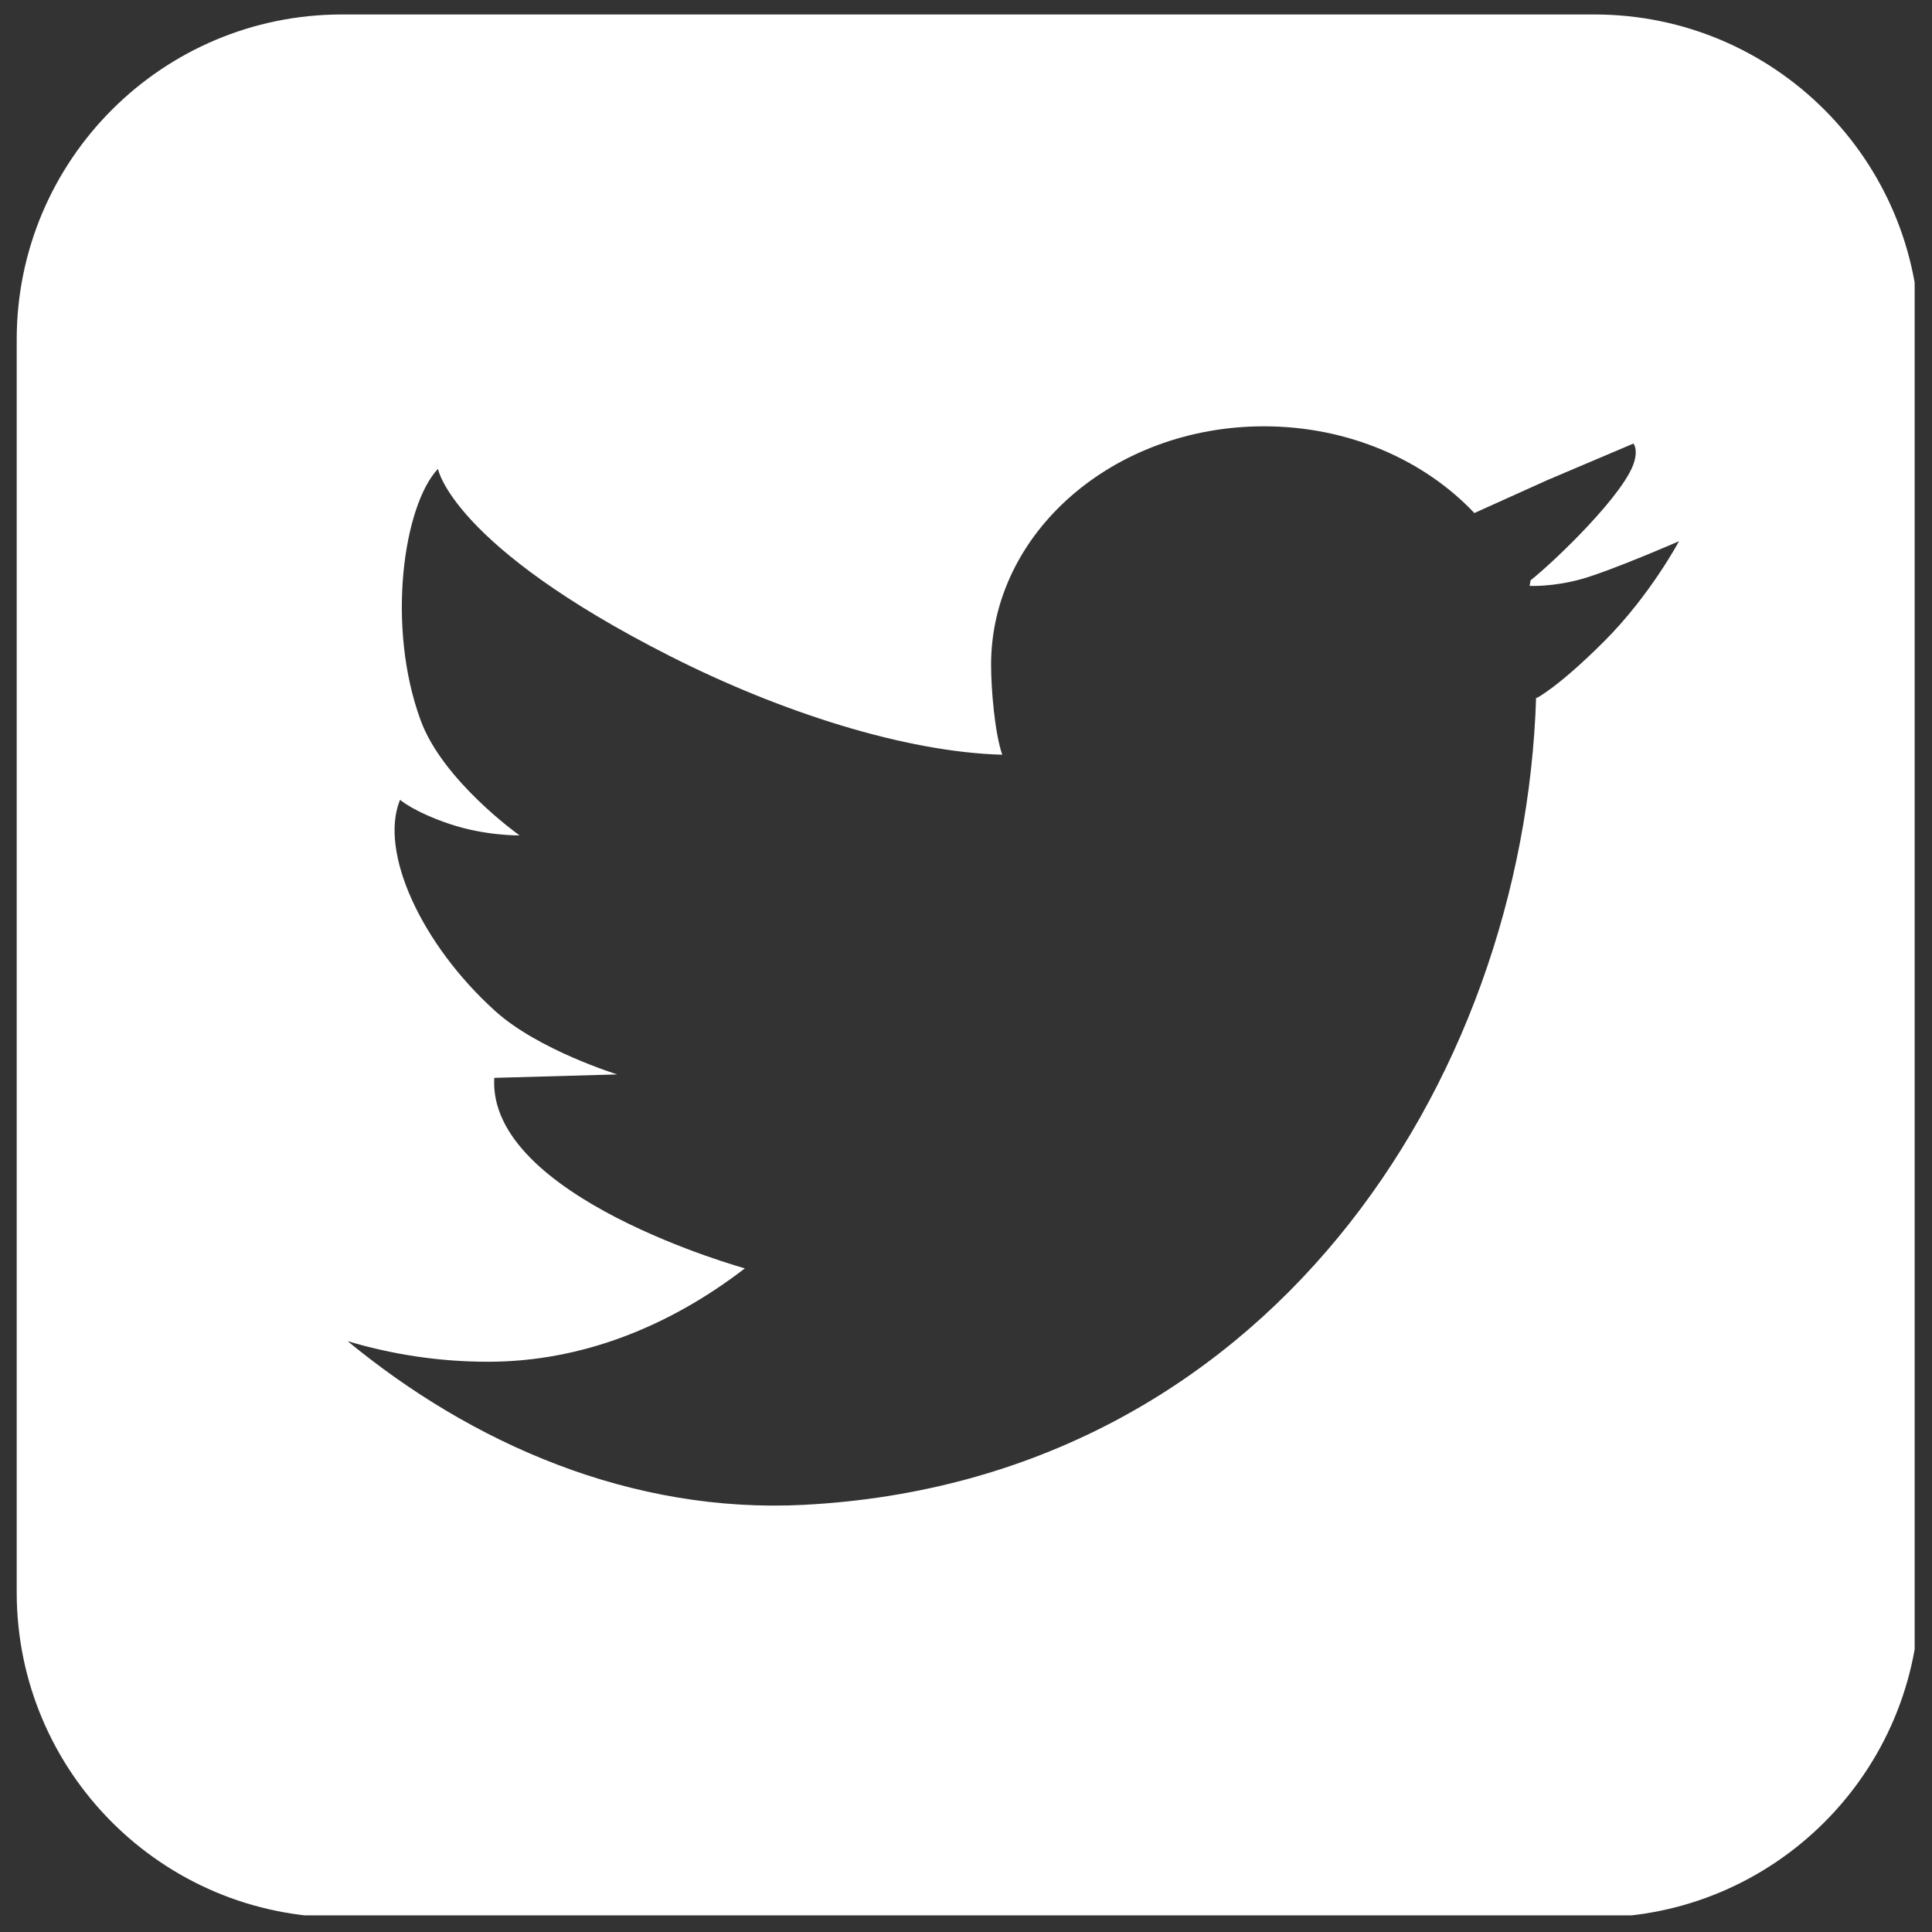 <?xml version="1.0" encoding="UTF-8" standalone="no"?>
<!DOCTYPE svg PUBLIC "-//W3C//DTD SVG 1.1//EN" "http://www.w3.org/Graphics/SVG/1.1/DTD/svg11.dtd">
<svg width="100%" height="100%" viewBox="0 0 256 256" version="1.1" xmlns="http://www.w3.org/2000/svg" xmlns:xlink="http://www.w3.org/1999/xlink" xml:space="preserve" xmlns:serif="http://www.serif.com/" style="fill-rule:evenodd;clip-rule:evenodd;stroke-linejoin:round;stroke-miterlimit:2;">
    <rect x="0" y="0" width="256" height="256" fill="#333333" stroke="none"/>
    <g transform="matrix(62.25,0,0,62.25,-10398,-10680)">
        <clipPath id="_clip1">
            <rect x="121.297" y="126.84" width="93.634" height="93.633"/>
        </clipPath>
        <g clip-path="url(#_clip1)">
            <path d="M200.888,126.77L139.255,126.77C130.417,126.77 123.254,133.934 123.254,142.77L123.254,204.403C123.254,213.24 130.417,220.403 139.255,220.403L173.032,220.403L173.032,184.454L160.935,184.454L160.935,170.444L173.032,170.444L173.032,160.113C173.032,148.121 180.356,141.593 191.051,141.593C196.176,141.593 200.578,141.975 201.862,142.144L201.862,154.676L194.443,154.679C188.626,154.679 187.501,157.442 187.501,161.499L187.501,170.444L201.374,170.444L199.567,184.454L187.501,184.454L187.501,220.403L200.888,220.403C209.725,220.403 216.888,213.24 216.888,204.403L216.888,142.77C216.888,133.934 209.725,126.77 200.888,126.77Z" style="fill:#fff;fill-rule:nonzero;"/>
        </g>
    </g>
    <g transform="matrix(62.25,0,0,62.25,-10398,-10680)">
        <clipPath id="_clip2">
            <rect x="121.297" y="126.84" width="93.634" height="93.633"/>
        </clipPath>
        <g clip-path="url(#_clip2)">
            <path d="M200.888,126.77L139.255,126.77C130.417,126.77 123.254,133.934 123.254,142.77L123.254,204.403C123.254,213.24 130.417,220.403 139.255,220.403L173.032,220.403L173.032,184.454L160.935,184.454L160.935,170.444L173.032,170.444L173.032,160.113C173.032,148.121 180.356,141.593 191.051,141.593C196.176,141.593 200.578,141.975 201.862,142.144L201.862,154.676L194.443,154.679C188.626,154.679 187.501,157.442 187.501,161.499L187.501,170.444L201.374,170.444L199.567,184.454L187.501,184.454L187.501,220.403L200.888,220.403C209.725,220.403 216.888,213.24 216.888,204.403L216.888,142.77C216.888,133.934 209.725,126.77 200.888,126.77Z" style="fill:#fff;fill-rule:nonzero;"/>
        </g>
    </g>
    <g transform="matrix(2.693,0,0,2.693,-655.94,-339.471)">
        <clipPath id="_clip3">
            <rect x="244.148" y="126.666" width="93.632" height="93.634"/>
        </clipPath>
        <g clip-path="url(#_clip3)">
            <path d="M322.51,157.605C320.244,159.872 319.184,160.401 319.184,160.401L319.155,160.363C318.547,179.462 305.775,198.909 283.151,200.099C274.623,200.547 266.78,197.075 260.678,192.047C262.873,192.703 265.186,193.06 267.581,193.06C272.2,193.06 276.508,191.321 280.223,188.465C280.223,188.465 267.551,184.972 267.892,179.092L273.941,178.922C273.941,178.922 270.068,177.724 267.949,175.813C264.311,172.535 262.207,167.967 263.256,165.409C263.256,165.409 263.922,166 265.687,166.596C267.451,167.192 269.135,167.161 269.135,167.161C269.135,167.161 265.369,164.488 264.273,161.508C262.561,156.854 263.433,150.918 265.121,149.126C265.121,149.126 265.794,152.896 276.543,158.341C281.993,161.103 288.112,163.06 292.886,163.192C292.514,162.113 292.337,159.95 292.337,158.766C292.337,152.284 298.348,147.033 305.762,147.033C309.928,147.033 313.654,148.694 316.116,151.3L319.682,149.691L323.944,147.881L323.945,147.883L323.945,147.882L323.946,147.883C323.952,147.909 324.17,148.136 323.98,148.785C323.54,150.306 320.203,153.555 318.88,154.614L318.834,154.884C318.834,154.884 319.954,154.946 321.375,154.552C322.797,154.16 326.185,152.687 326.185,152.687C326.185,152.687 324.776,155.339 322.51,157.605ZM322.025,126.769L260.394,126.769C251.558,126.769 244.394,133.933 244.394,142.769L244.394,204.401C244.394,213.239 251.558,220.403 260.394,220.403L322.025,220.403C330.863,220.403 338.026,213.239 338.026,204.401L338.026,142.769C338.026,133.933 330.863,126.769 322.025,126.769Z" style="fill:#fff;fill-rule:nonzero;"/>
        </g>
    </g>
</svg>
